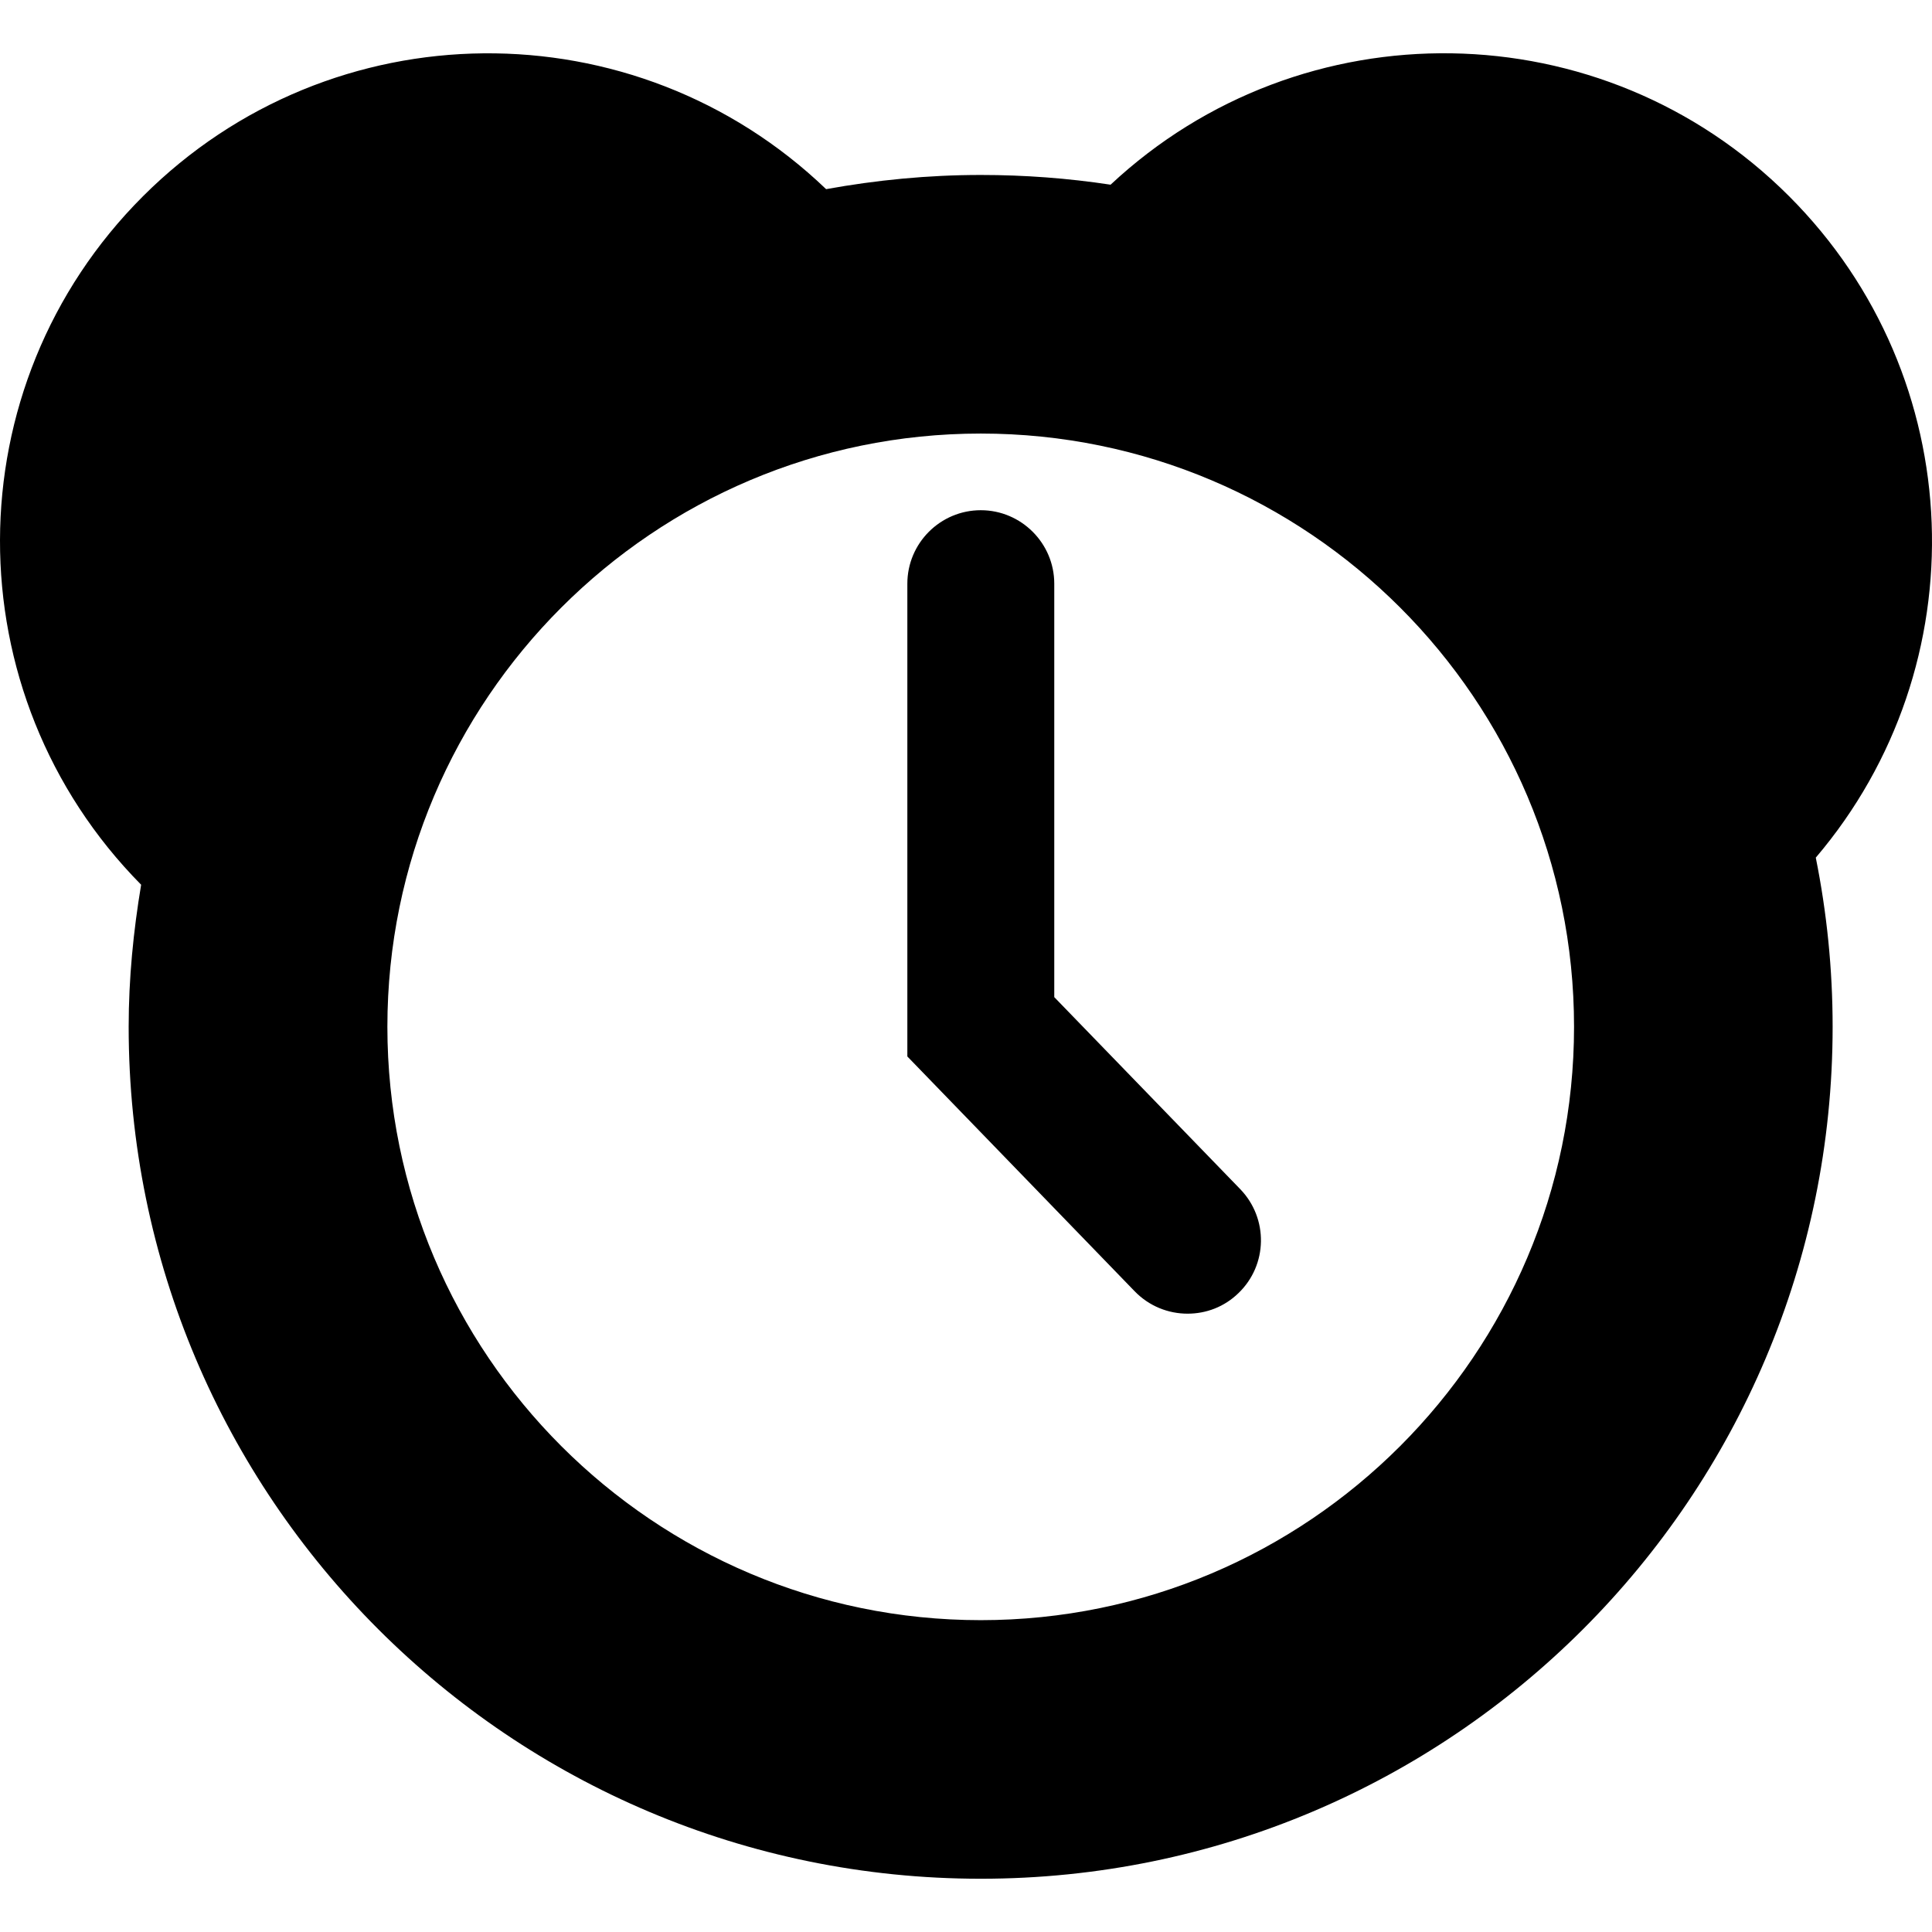 <?xml version="1.0" encoding="utf-8"?>
<!-- Generator: Adobe Illustrator 16.0.4, SVG Export Plug-In . SVG Version: 6.00 Build 0)  -->
<svg version="1.2" baseProfile="tiny" id="Layer_1" xmlns="http://www.w3.org/2000/svg" xmlns:xlink="http://www.w3.org/1999/xlink"
	 x="0px" y="0px" width="512px" height="512px" viewBox="0 0 512 512" xml:space="preserve">
<path d="M279.391,264.251v-109.57c0-10.726-8.757-19.47-19.47-19.47c-10.732,0-19.464,8.744-19.464,19.47v125.295l60.264,62.246
	c3.842,3.951,8.915,5.914,14,5.914c4.914,0,9.744-1.793,13.5-5.464c7.745-7.45,7.94-19.769,0.478-27.513L279.391,264.251z
	 M474.128,52.001C424.651,2.494,345.015,1.536,294.316,48.946c-11.279-1.713-22.769-2.579-34.396-2.579
	c-14,0-27.708,1.354-40.989,3.762C168.235,1.536,87.842,2.11,37.902,52.001c-50.404,50.343-50.501,131.857-0.5,182.463
	c-2.048,12.269-3.305,24.817-3.305,37.636c0,124.71,101.113,225.786,225.824,225.786c124.607,0,225.744-101.076,225.744-225.786
	c0-15.343-1.549-30.312-4.464-44.818C524.483,176.45,522.166,100.052,474.128,52.001z M259.921,429.359
	c-86.735,0-157.261-70.539-157.261-157.262c0-86.673,70.526-157.2,157.261-157.2c86.69,0,157.218,70.527,157.218,157.2
	C417.139,358.82,346.611,429.359,259.921,429.359z"/>
</svg>
